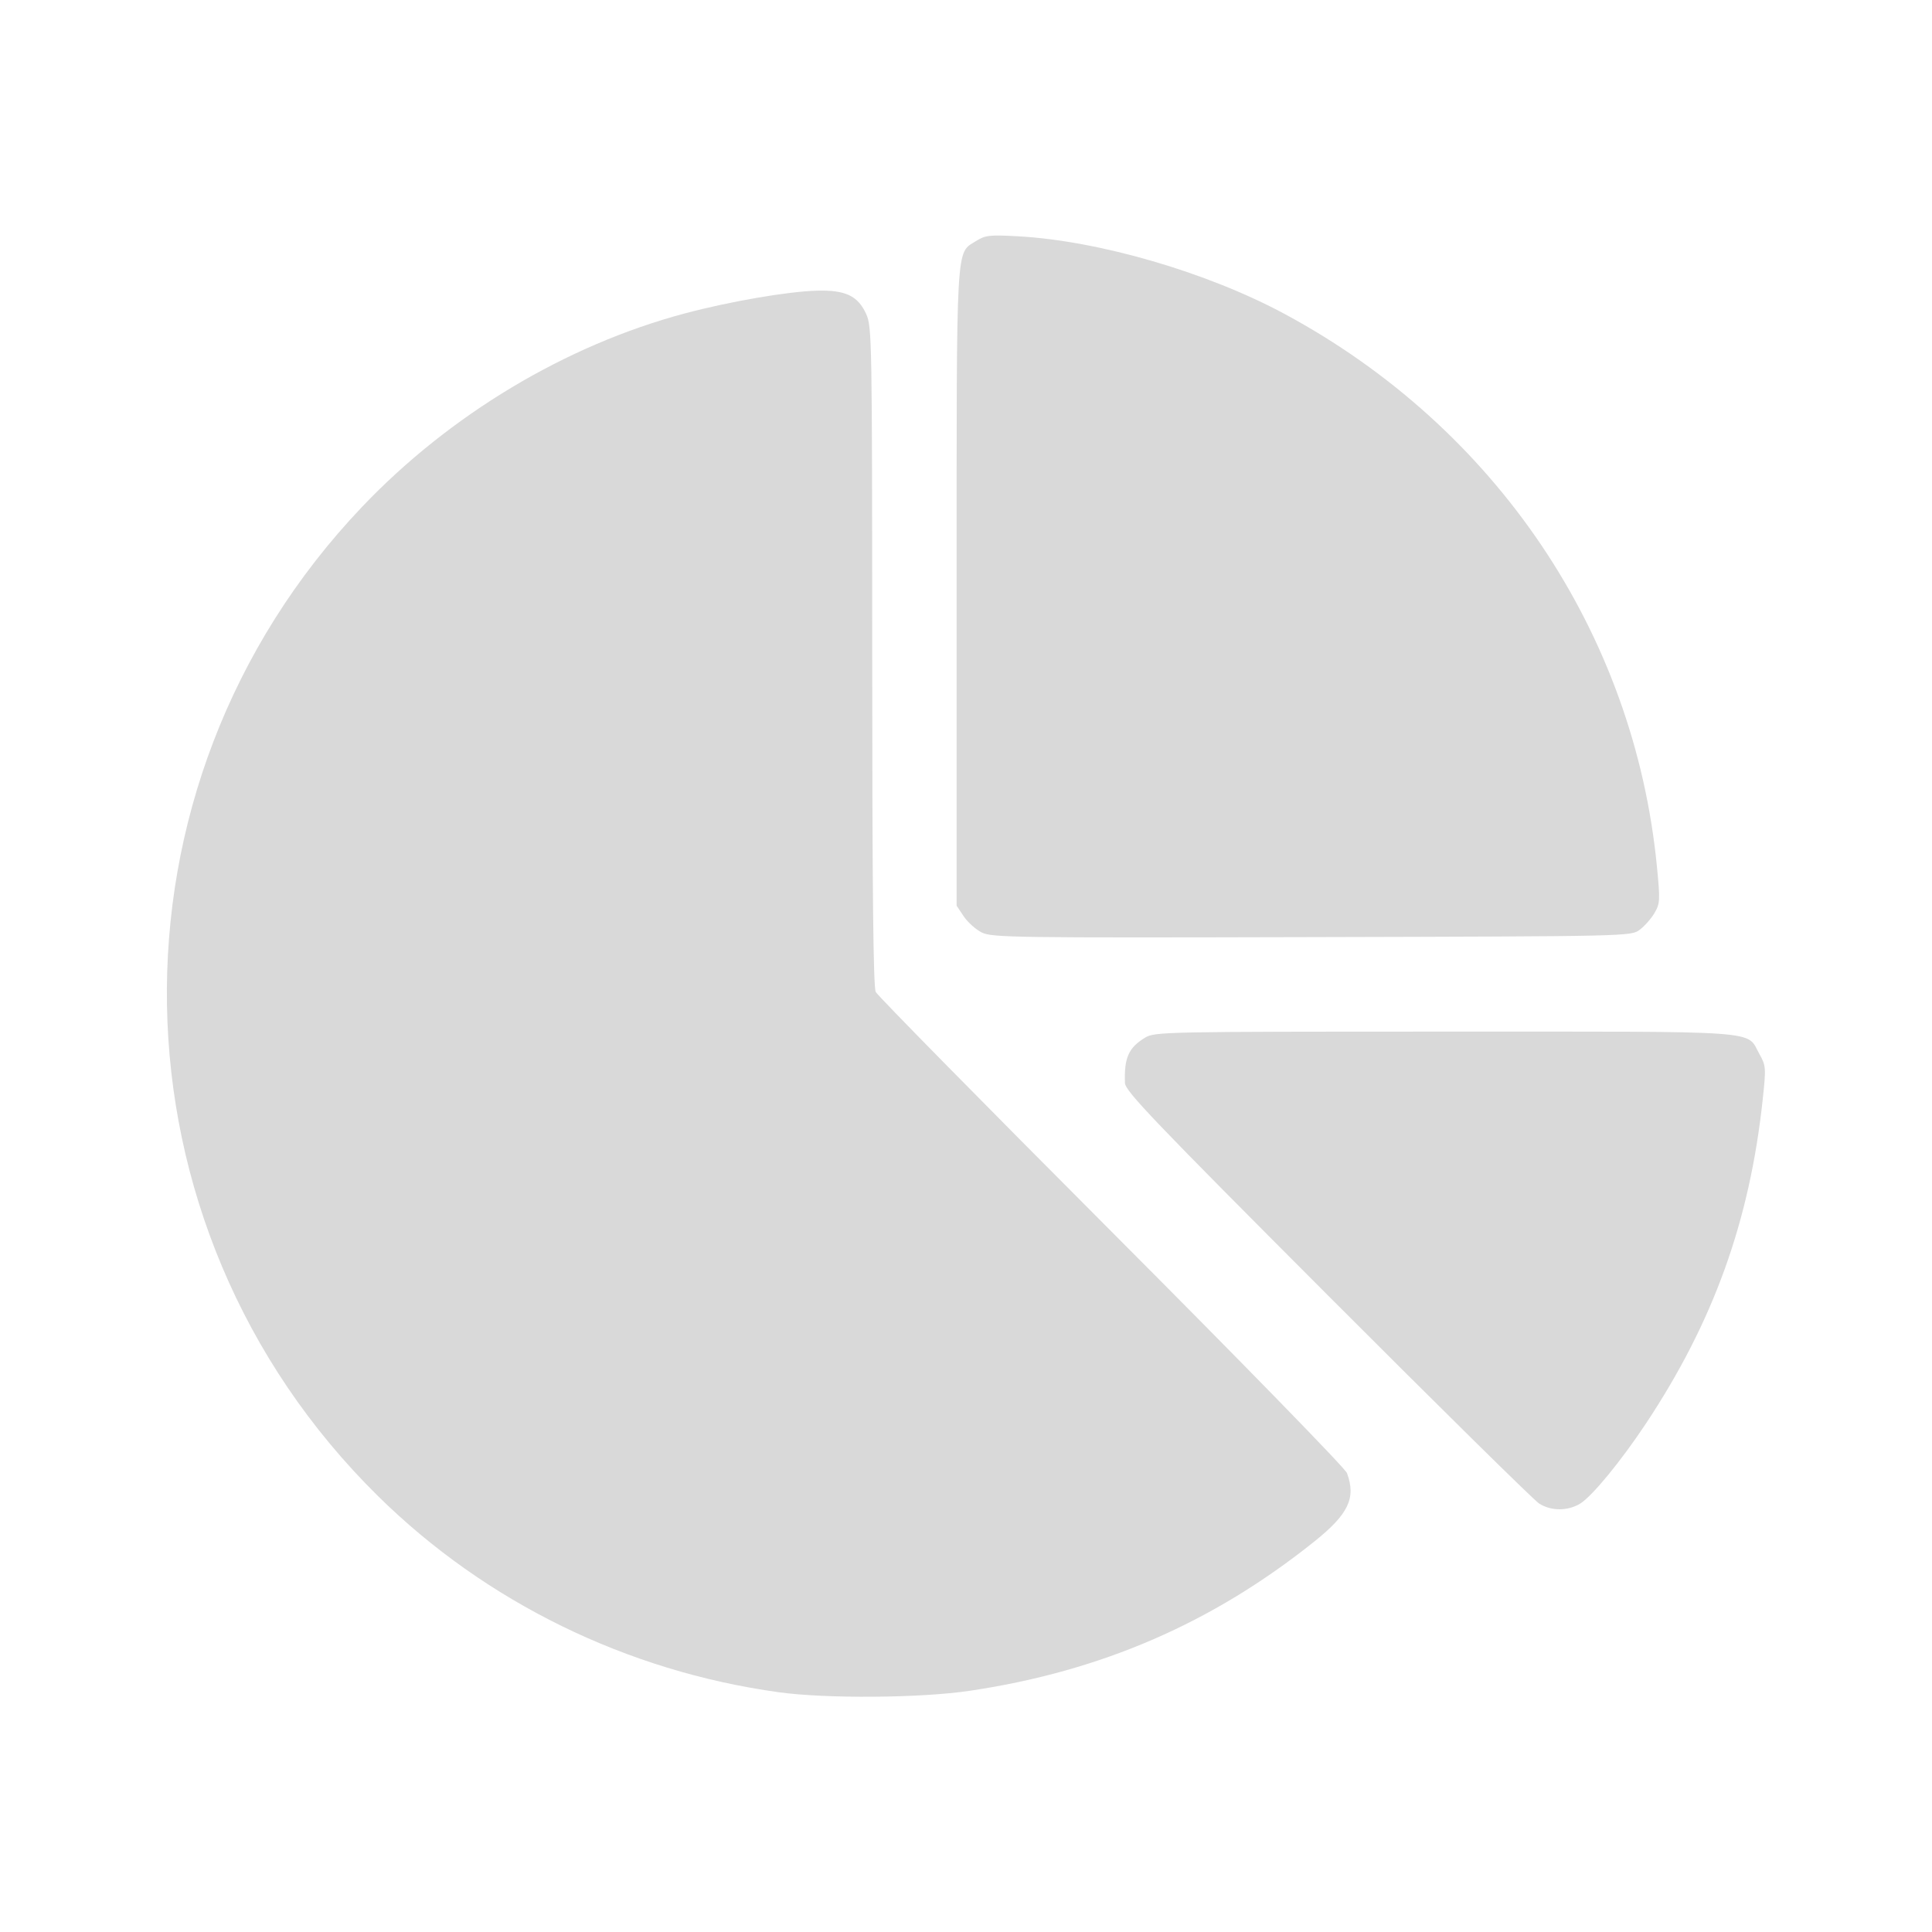 <?xml version="1.0" encoding="UTF-8" standalone="no"?>
<!-- Created with Inkscape (http://www.inkscape.org/) -->

<svg
   width="500"
   height="500"
   viewBox="0 0 132.292 132.292"
   version="1.1"
   id="svg5"
   inkscape:version="1.1.1 (3bf5ae0d25, 2021-09-20)"
   sodipodi:docname="chart_icon.svg"
   xmlns:inkscape="http://www.inkscape.org/namespaces/inkscape"
   xmlns:sodipodi="http://sodipodi.sourceforge.net/DTD/sodipodi-0.dtd"
   xmlns="http://www.w3.org/2000/svg"
   xmlns:svg="http://www.w3.org/2000/svg">
  <sodipodi:namedview
     id="namedview7"
     pagecolor="#505050"
     bordercolor="#eeeeee"
     borderopacity="1"
     inkscape:pageshadow="0"
     inkscape:pageopacity="0"
     inkscape:pagecheckerboard="0"
     inkscape:document-units="mm"
     showgrid="false"
     units="px"
     inkscape:zoom="0.56057251"
     inkscape:cx="460.24376"
     inkscape:cy="141.8193"
     inkscape:window-width="1920"
     inkscape:window-height="1121"
     inkscape:window-x="-7"
     inkscape:window-y="-7"
     inkscape:window-maximized="1"
     inkscape:current-layer="svg5" />
  <defs
     id="defs2" />
  <path
     style="fill:#d9d9d9;stroke-width:0.214;fill-opacity:1"
     d="M 53.312,115.873 C 42.915,114.431 33.267,109.71 25.907,102.465 7.048,83.9 6.547,53.896 24.777,34.723 c 6.014,-6.325 13.964,-11.091 22.121,-13.263 3.086,-0.822 7.053,-1.504 9.051,-1.557 1.947,-0.051 2.796,0.353 3.364,1.604 0.391,0.861 0.406,1.755 0.411,23.422 0.003,16.029 0.073,22.662 0.241,22.995 0.13,0.257 7.393,7.638 16.139,16.403 8.847,8.866 16.002,16.203 16.127,16.538 0.636,1.705 0.107,2.816 -2.235,4.69 -6.981,5.586 -14.587,8.881 -23.595,10.221 -3.367,0.501 -9.836,0.549 -13.09,0.097 z M 105.397,102.959 C 105.044,102.736 98.523,96.309 90.905,88.677 79.03,76.78 77.052,74.71 77.031,74.163 c -0.064,-1.724 0.243,-2.419 1.372,-3.107 0.665,-0.405 1.236,-0.417 20.544,-0.418 22.213,-8.56e-4 20.598,-0.116 21.53,1.541 0.448,0.798 0.457,0.925 0.222,3.121 -0.894,8.33 -3.38,15.225 -7.999,22.182 -1.708,2.572 -3.687,4.98 -4.5,5.477 -0.846,0.516 -1.983,0.516 -2.802,-8.6e-4 z M 67.22,63.848 C 66.81,63.641 66.257,63.145 65.99,62.745 L 65.504,62.018 V 40.225 c 0,-23.996 -0.065,-22.836 1.324,-23.716 0.638,-0.404 0.922,-0.437 2.883,-0.329 5.55,0.306 12.943,2.46 18.253,5.318 14.453,7.78 23.927,21.834 25.49,37.812 0.229,2.337 0.218,2.557 -0.162,3.206 -0.224,0.383 -0.68,0.899 -1.012,1.147 -0.603,0.45 -0.618,0.45 -22.46,0.505 C 69.337,64.22 67.917,64.2 67.22,63.848 Z"
     id="path834"
     inkscape:label="chart" />
</svg>
